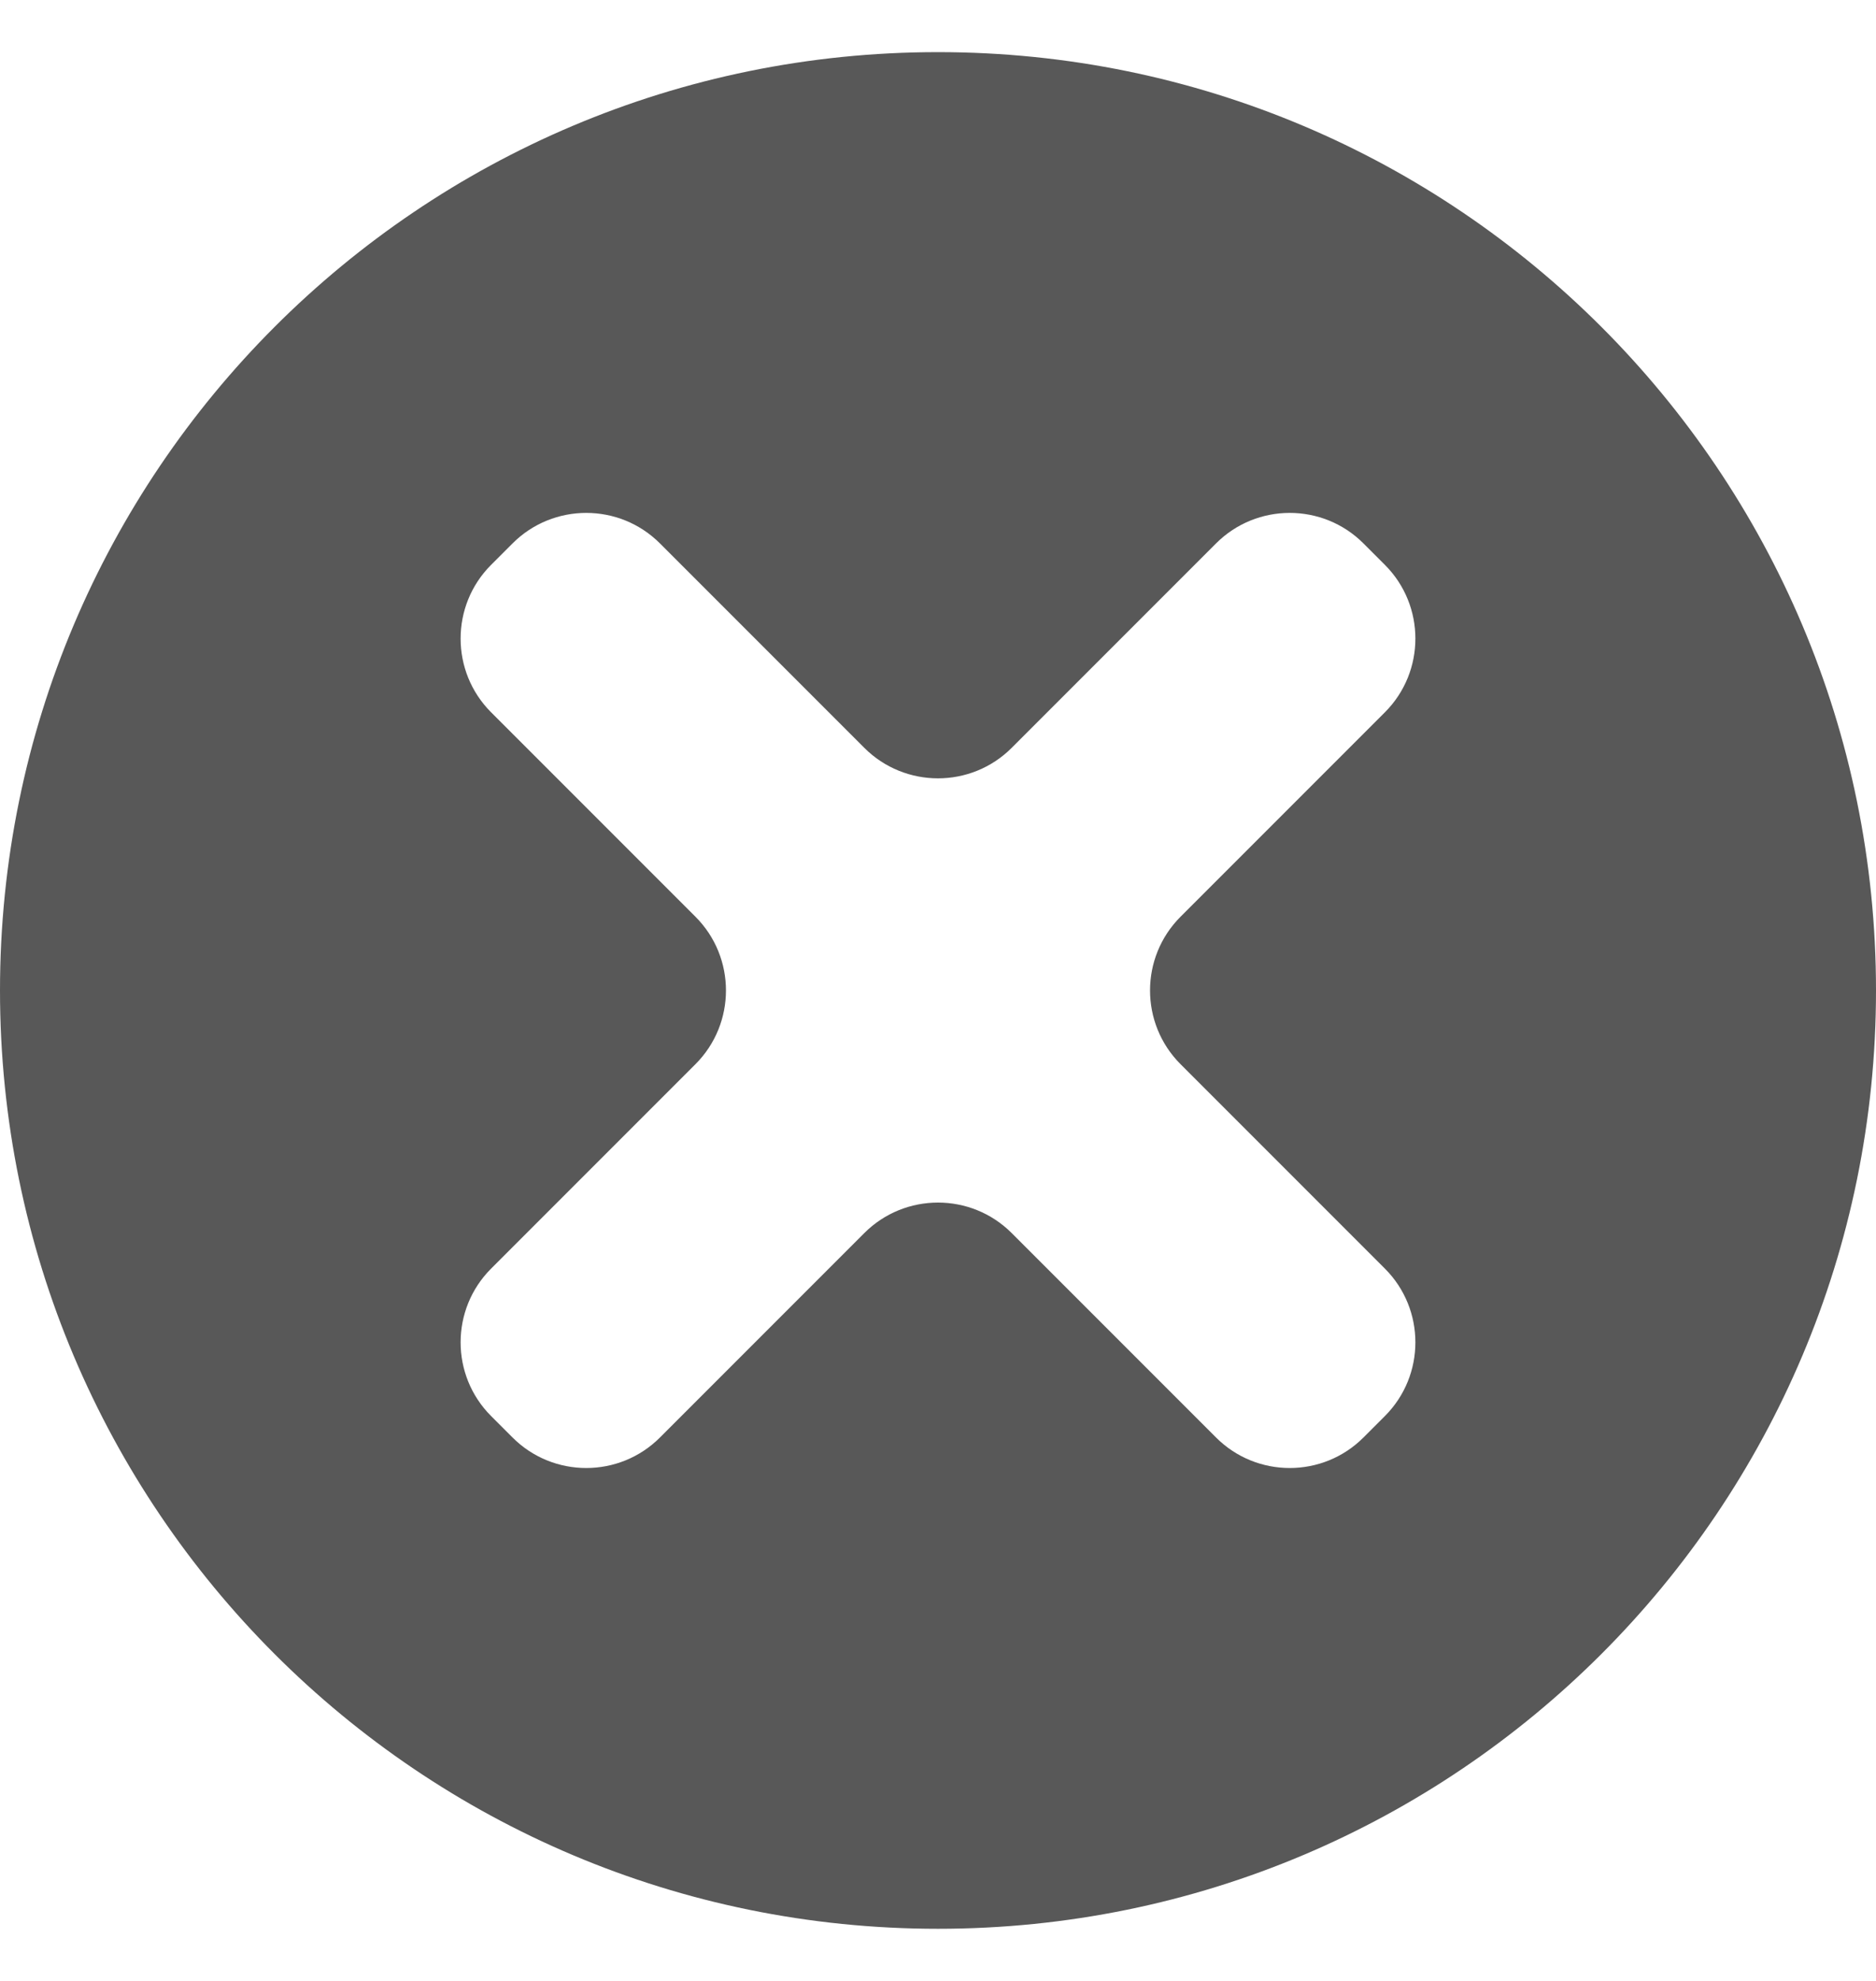 <svg width="18" height="19" viewBox="0 0 18 19" fill="none" xmlns="http://www.w3.org/2000/svg">
<path d="M9 0.5C4.027 0.5 0 4.527 0 9.5C0 14.473 4.027 18.5 9 18.5C13.973 18.5 18 14.473 18 9.5C18 4.527 13.973 0.5 9 0.5ZM4.918 5.212C5.308 4.822 5.942 4.822 6.332 5.212L8.293 7.173C8.683 7.563 9.317 7.563 9.707 7.173L11.668 5.212C12.058 4.822 12.692 4.822 13.082 5.212L13.288 5.418C13.678 5.808 13.678 6.442 13.288 6.832L11.327 8.793C10.937 9.183 10.937 9.817 11.327 10.207L13.288 12.168C13.678 12.558 13.678 13.192 13.288 13.582L13.082 13.788C12.692 14.178 12.058 14.178 11.668 13.788L9.707 11.827C9.317 11.437 8.683 11.437 8.293 11.827L6.332 13.788C5.942 14.178 5.308 14.178 4.918 13.788L4.712 13.582C4.322 13.192 4.322 12.558 4.712 12.168L6.673 10.207C7.063 9.817 7.063 9.183 6.673 8.793L4.712 6.832C4.322 6.442 4.322 5.808 4.712 5.418L4.918 5.212Z" fill="#585858"/>
</svg>
